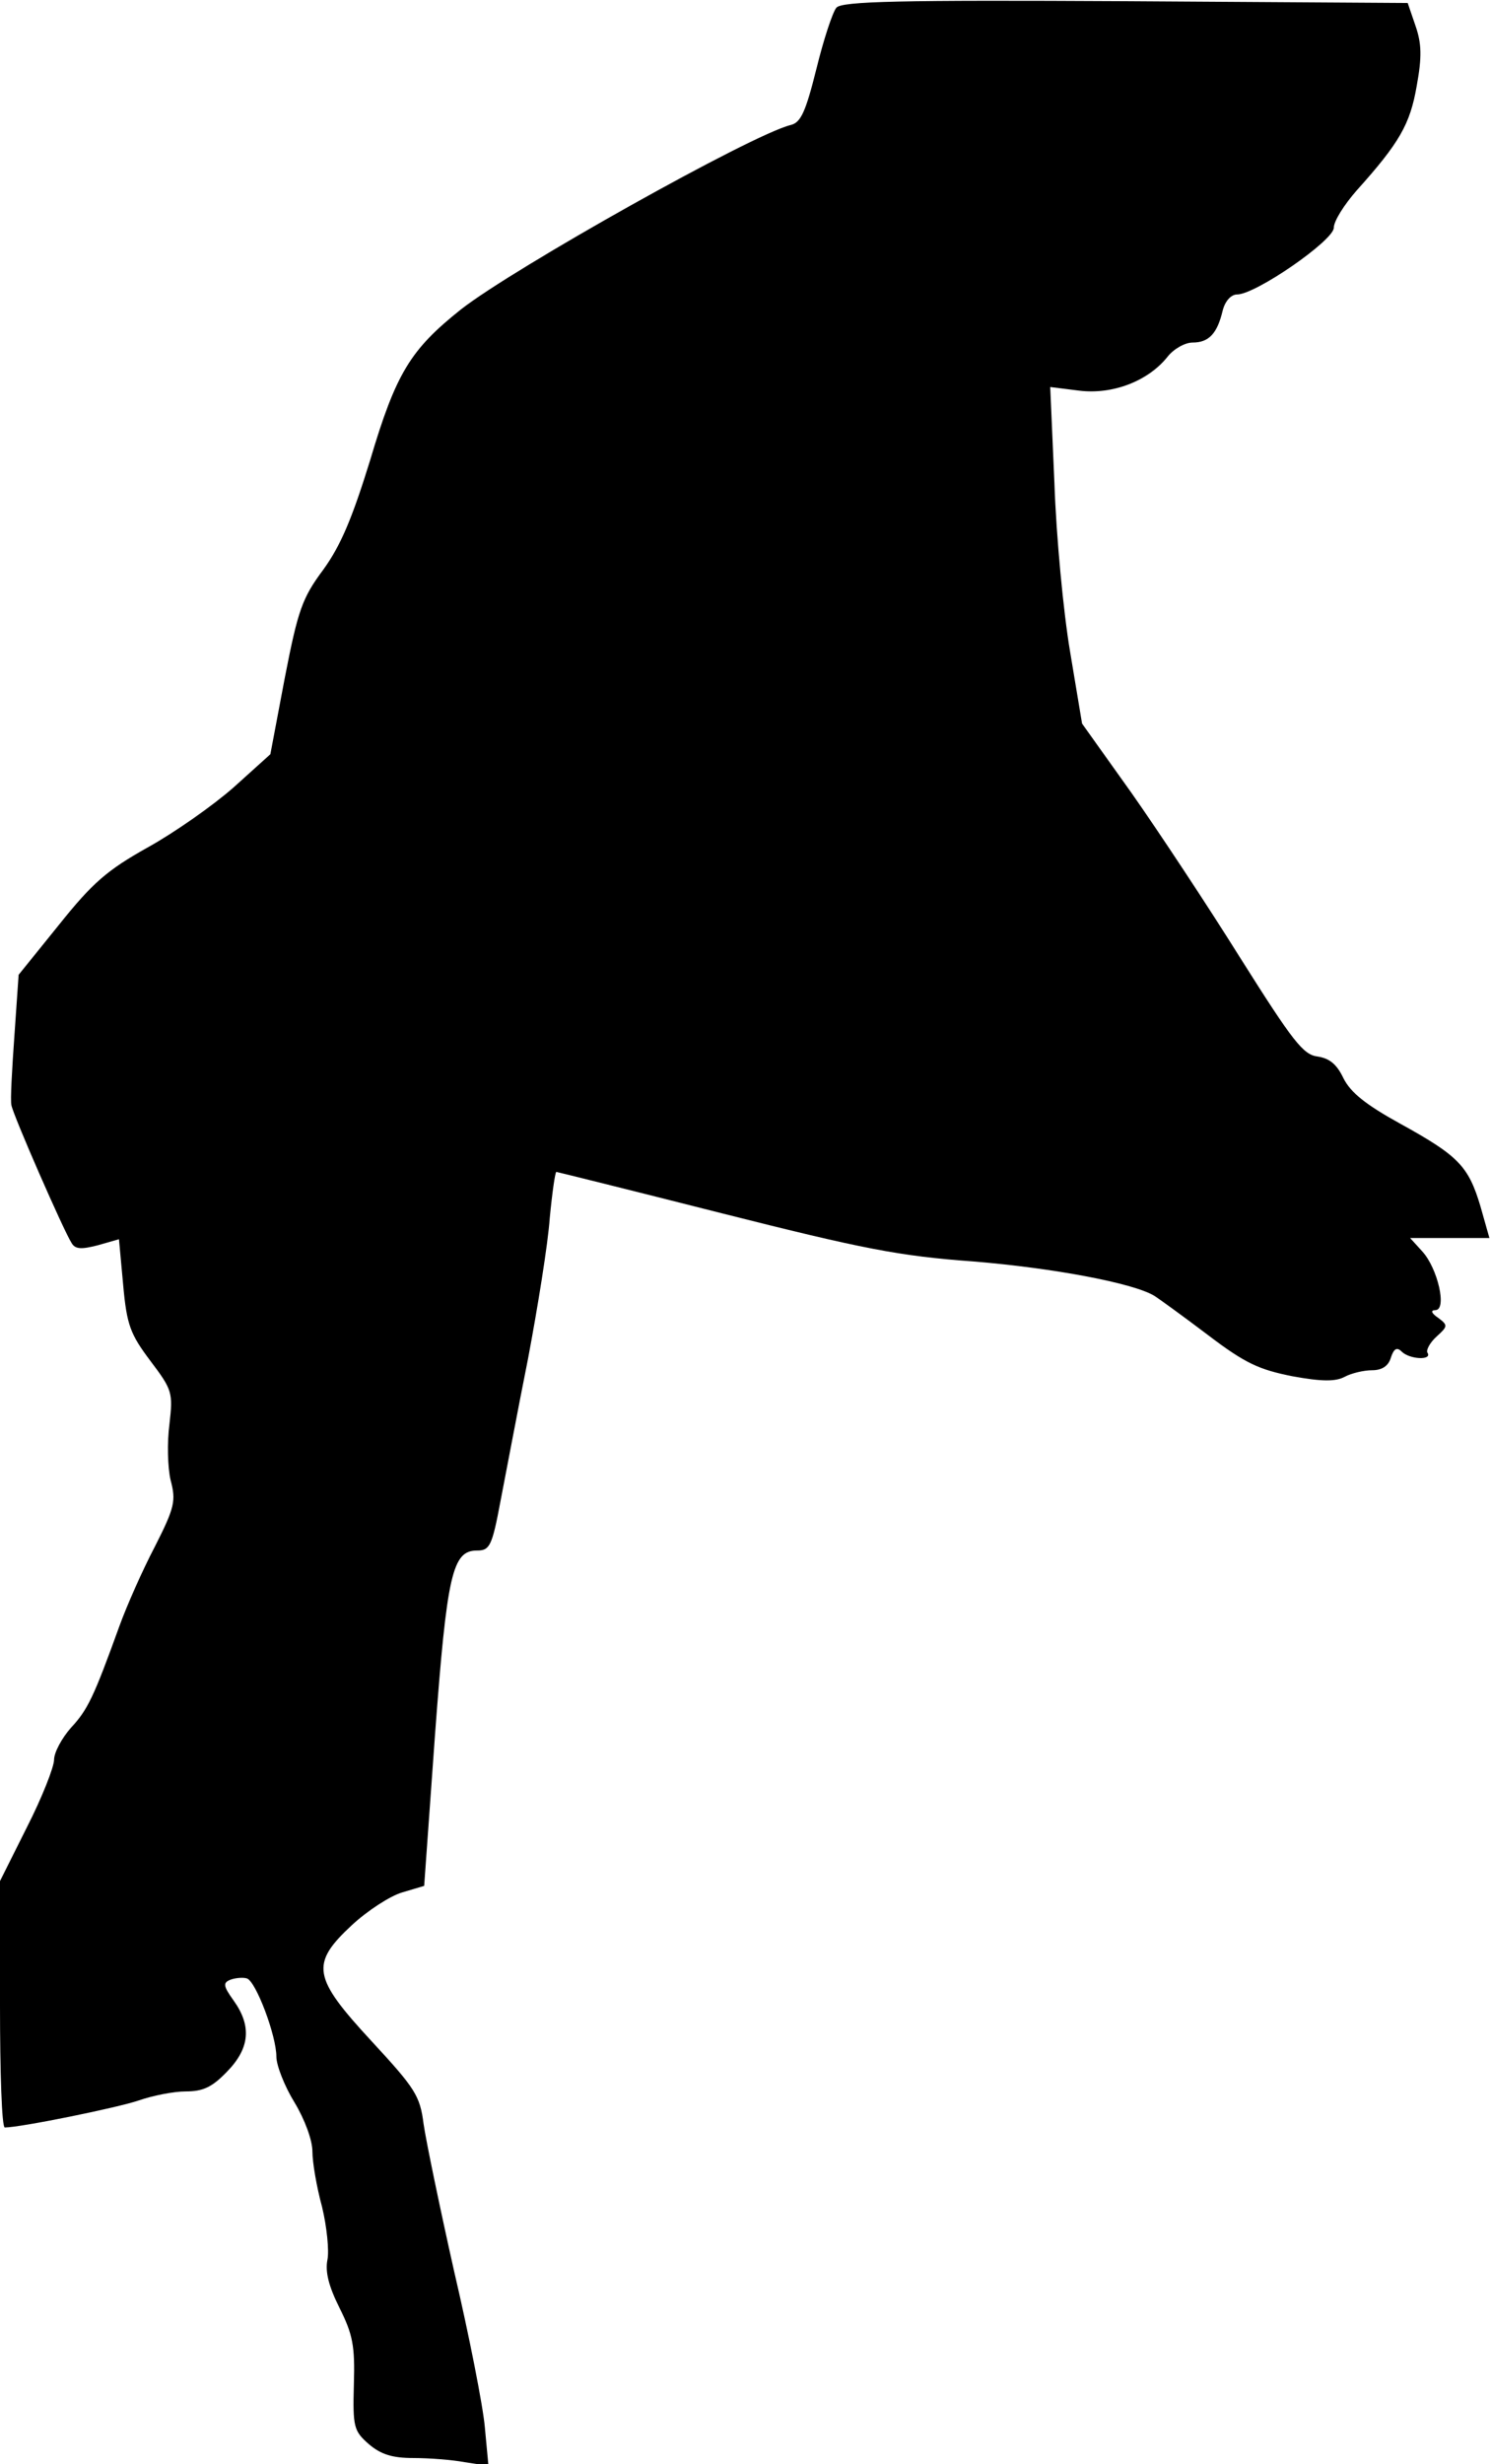 <?xml version="1.0" standalone="no"?>
<!DOCTYPE svg PUBLIC "-//W3C//DTD SVG 20010904//EN"
 "http://www.w3.org/TR/2001/REC-SVG-20010904/DTD/svg10.dtd">
<svg version="1.0" xmlns="http://www.w3.org/2000/svg"
 width="248pt" height="410pt" viewBox="0 0 248 410"
 preserveAspectRatio="xMidYMid meet">
<g transform="translate(0,410) scale(0.1,-0.1)"
fill="#000000" stroke="none">
<path fill="#000000" stroke="none" d="M1392 4087 c-6 -7 -21 -52 -33 -101
-18 -72 -26 -90 -43 -94 -65 -16 -461 -238 -549 -307 -84 -67 -108 -106 -151
-251 -30 -97 -49 -142 -78 -182 -35 -47 -42 -67 -64 -180 l-24 -127 -61 -55
c-34 -30 -98 -75 -143 -100 -68 -38 -92 -59 -148 -129 l-67 -83 -7 -101 c-4
-56 -7 -108 -5 -116 3 -17 87 -209 100 -229 6 -11 17 -11 44 -4 l35 10 7 -76
c6 -67 12 -82 45 -126 37 -49 38 -53 32 -106 -4 -30 -3 -72 2 -93 9 -34 7 -45
-26 -110 -21 -40 -47 -99 -59 -132 -43 -119 -53 -140 -81 -170 -15 -17 -28
-41 -28 -53 0 -12 -20 -63 -45 -112 l-45 -90 0 -205 c0 -113 3 -205 8 -205 26
0 188 33 223 45 23 8 58 15 78 15 29 0 44 7 69 33 38 39 41 76 11 118 -18 25
-18 30 -5 35 8 3 21 4 27 2 15 -5 49 -95 49 -130 0 -15 14 -50 30 -76 17 -28
30 -63 30 -82 0 -18 7 -59 16 -92 8 -33 12 -73 9 -88 -4 -20 2 -44 20 -80 22
-44 26 -63 24 -127 -2 -72 0 -78 25 -100 20 -17 39 -23 74 -23 26 0 65 -3 86
-7 l39 -6 -6 64 c-3 35 -26 152 -51 259 -24 107 -47 218 -51 246 -6 47 -14 59
-86 137 -99 107 -103 129 -33 194 26 24 63 48 83 54 l37 11 18 251 c20 269 29
307 70 307 21 0 25 7 39 82 9 46 29 153 46 238 16 85 33 190 36 233 4 42 9 77
11 77 1 0 126 -31 276 -69 234 -59 294 -71 418 -80 134 -11 266 -36 301 -57 8
-5 48 -34 89 -65 63 -48 86 -58 141 -69 49 -9 72 -9 87 -1 11 6 32 11 46 11
16 0 27 7 31 21 5 15 10 18 18 10 13 -13 51 -15 43 -2 -3 4 4 17 15 27 19 17
19 19 3 31 -12 8 -13 13 -5 13 20 0 4 70 -22 98 l-20 22 66 0 66 0 -15 53
c-20 67 -37 84 -133 137 -58 32 -83 52 -95 76 -11 23 -23 33 -43 36 -24 3 -41
25 -128 163 -55 88 -137 212 -182 276 l-82 115 -20 120 c-11 65 -23 191 -26
280 l-7 160 48 -6 c56 -7 115 16 147 56 10 13 29 24 42 24 27 0 41 15 50 53 4
16 14 27 24 27 31 0 161 90 161 111 0 11 17 38 38 62 71 79 89 110 100 174 9
49 8 71 -2 100 l-13 38 -470 3 c-373 2 -473 0 -481 -11z"/>
</g>
</svg>
